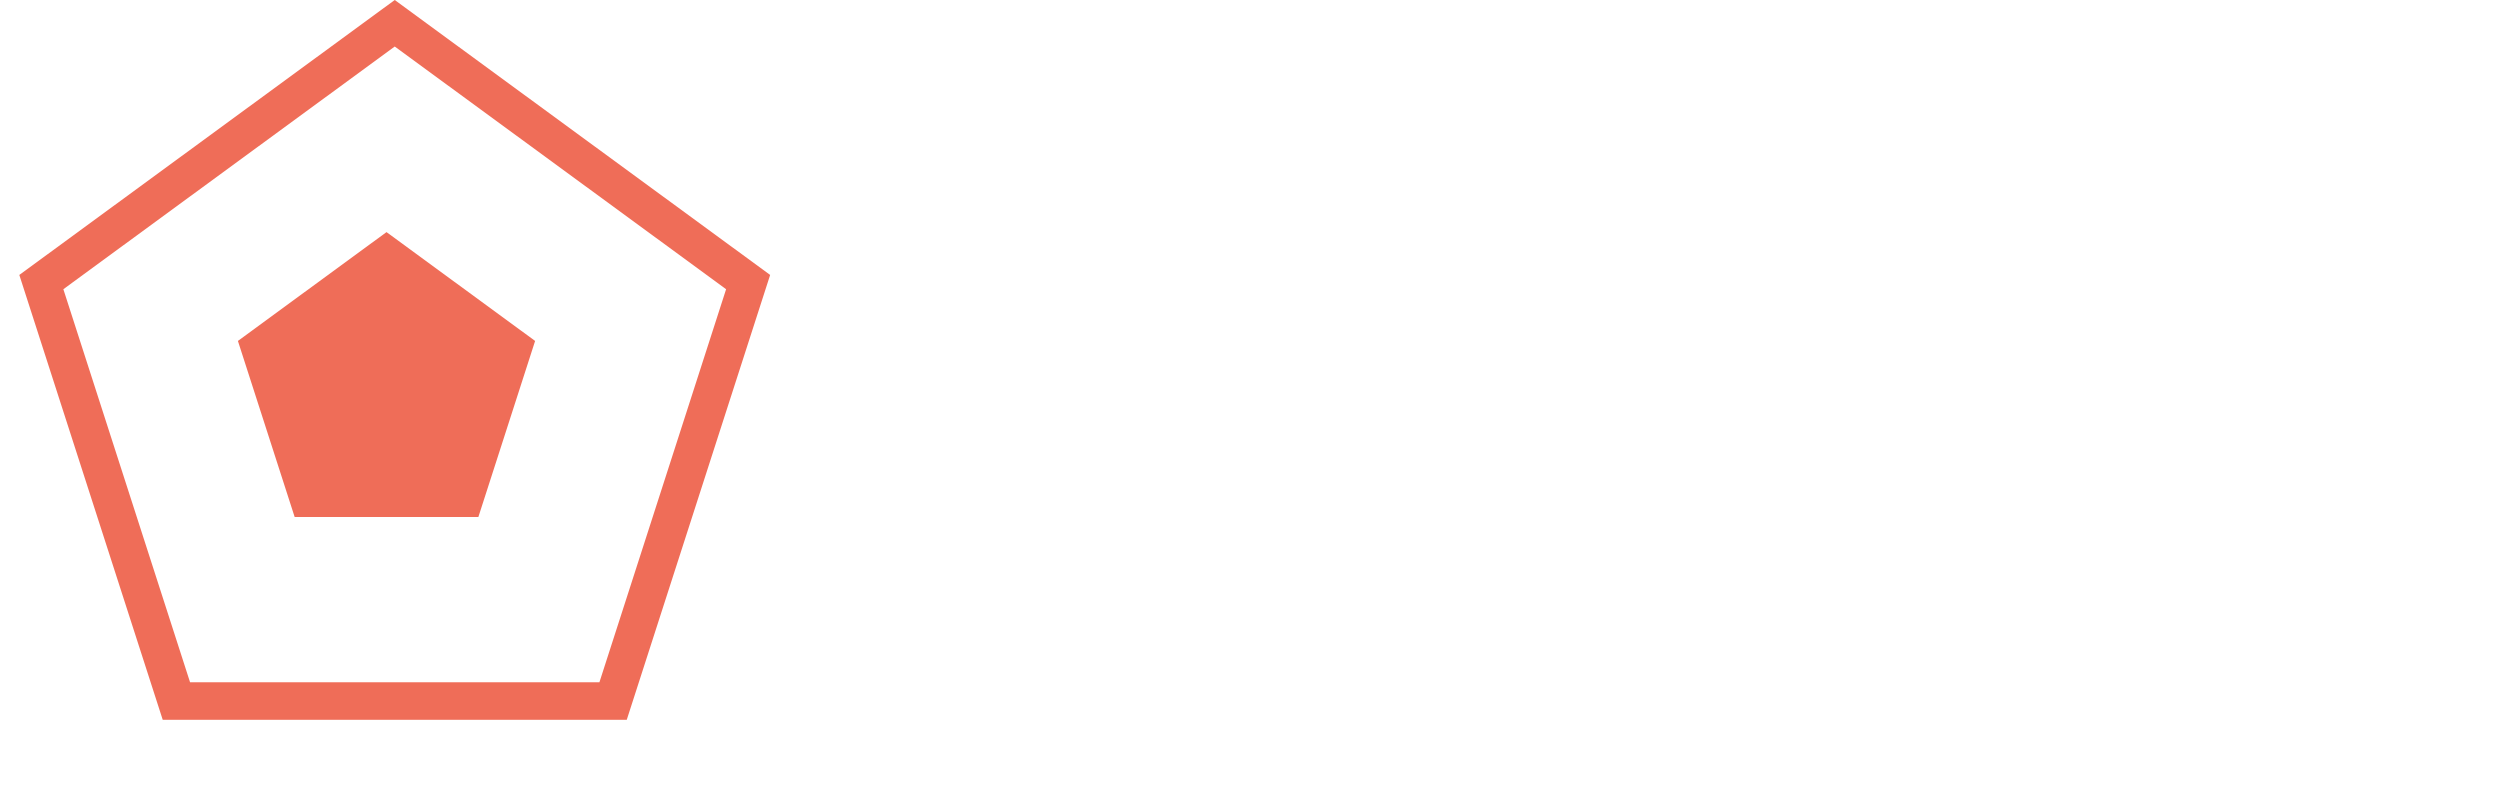 <svg width="333" height="106" viewBox="0 0 333 106" fill="none" xmlns="http://www.w3.org/2000/svg">
<path d="M5.506 37.573L52.579 3.099L99.651 37.573L81.663 93.378H23.495L5.506 37.573Z" stroke="#EF6D58" stroke-width="5"/>
<path d="M51.483 30.917L71.277 45.413L63.717 68.868H39.25L31.689 45.413L51.483 30.917Z" fill="#EF6D58"/>
</svg>
